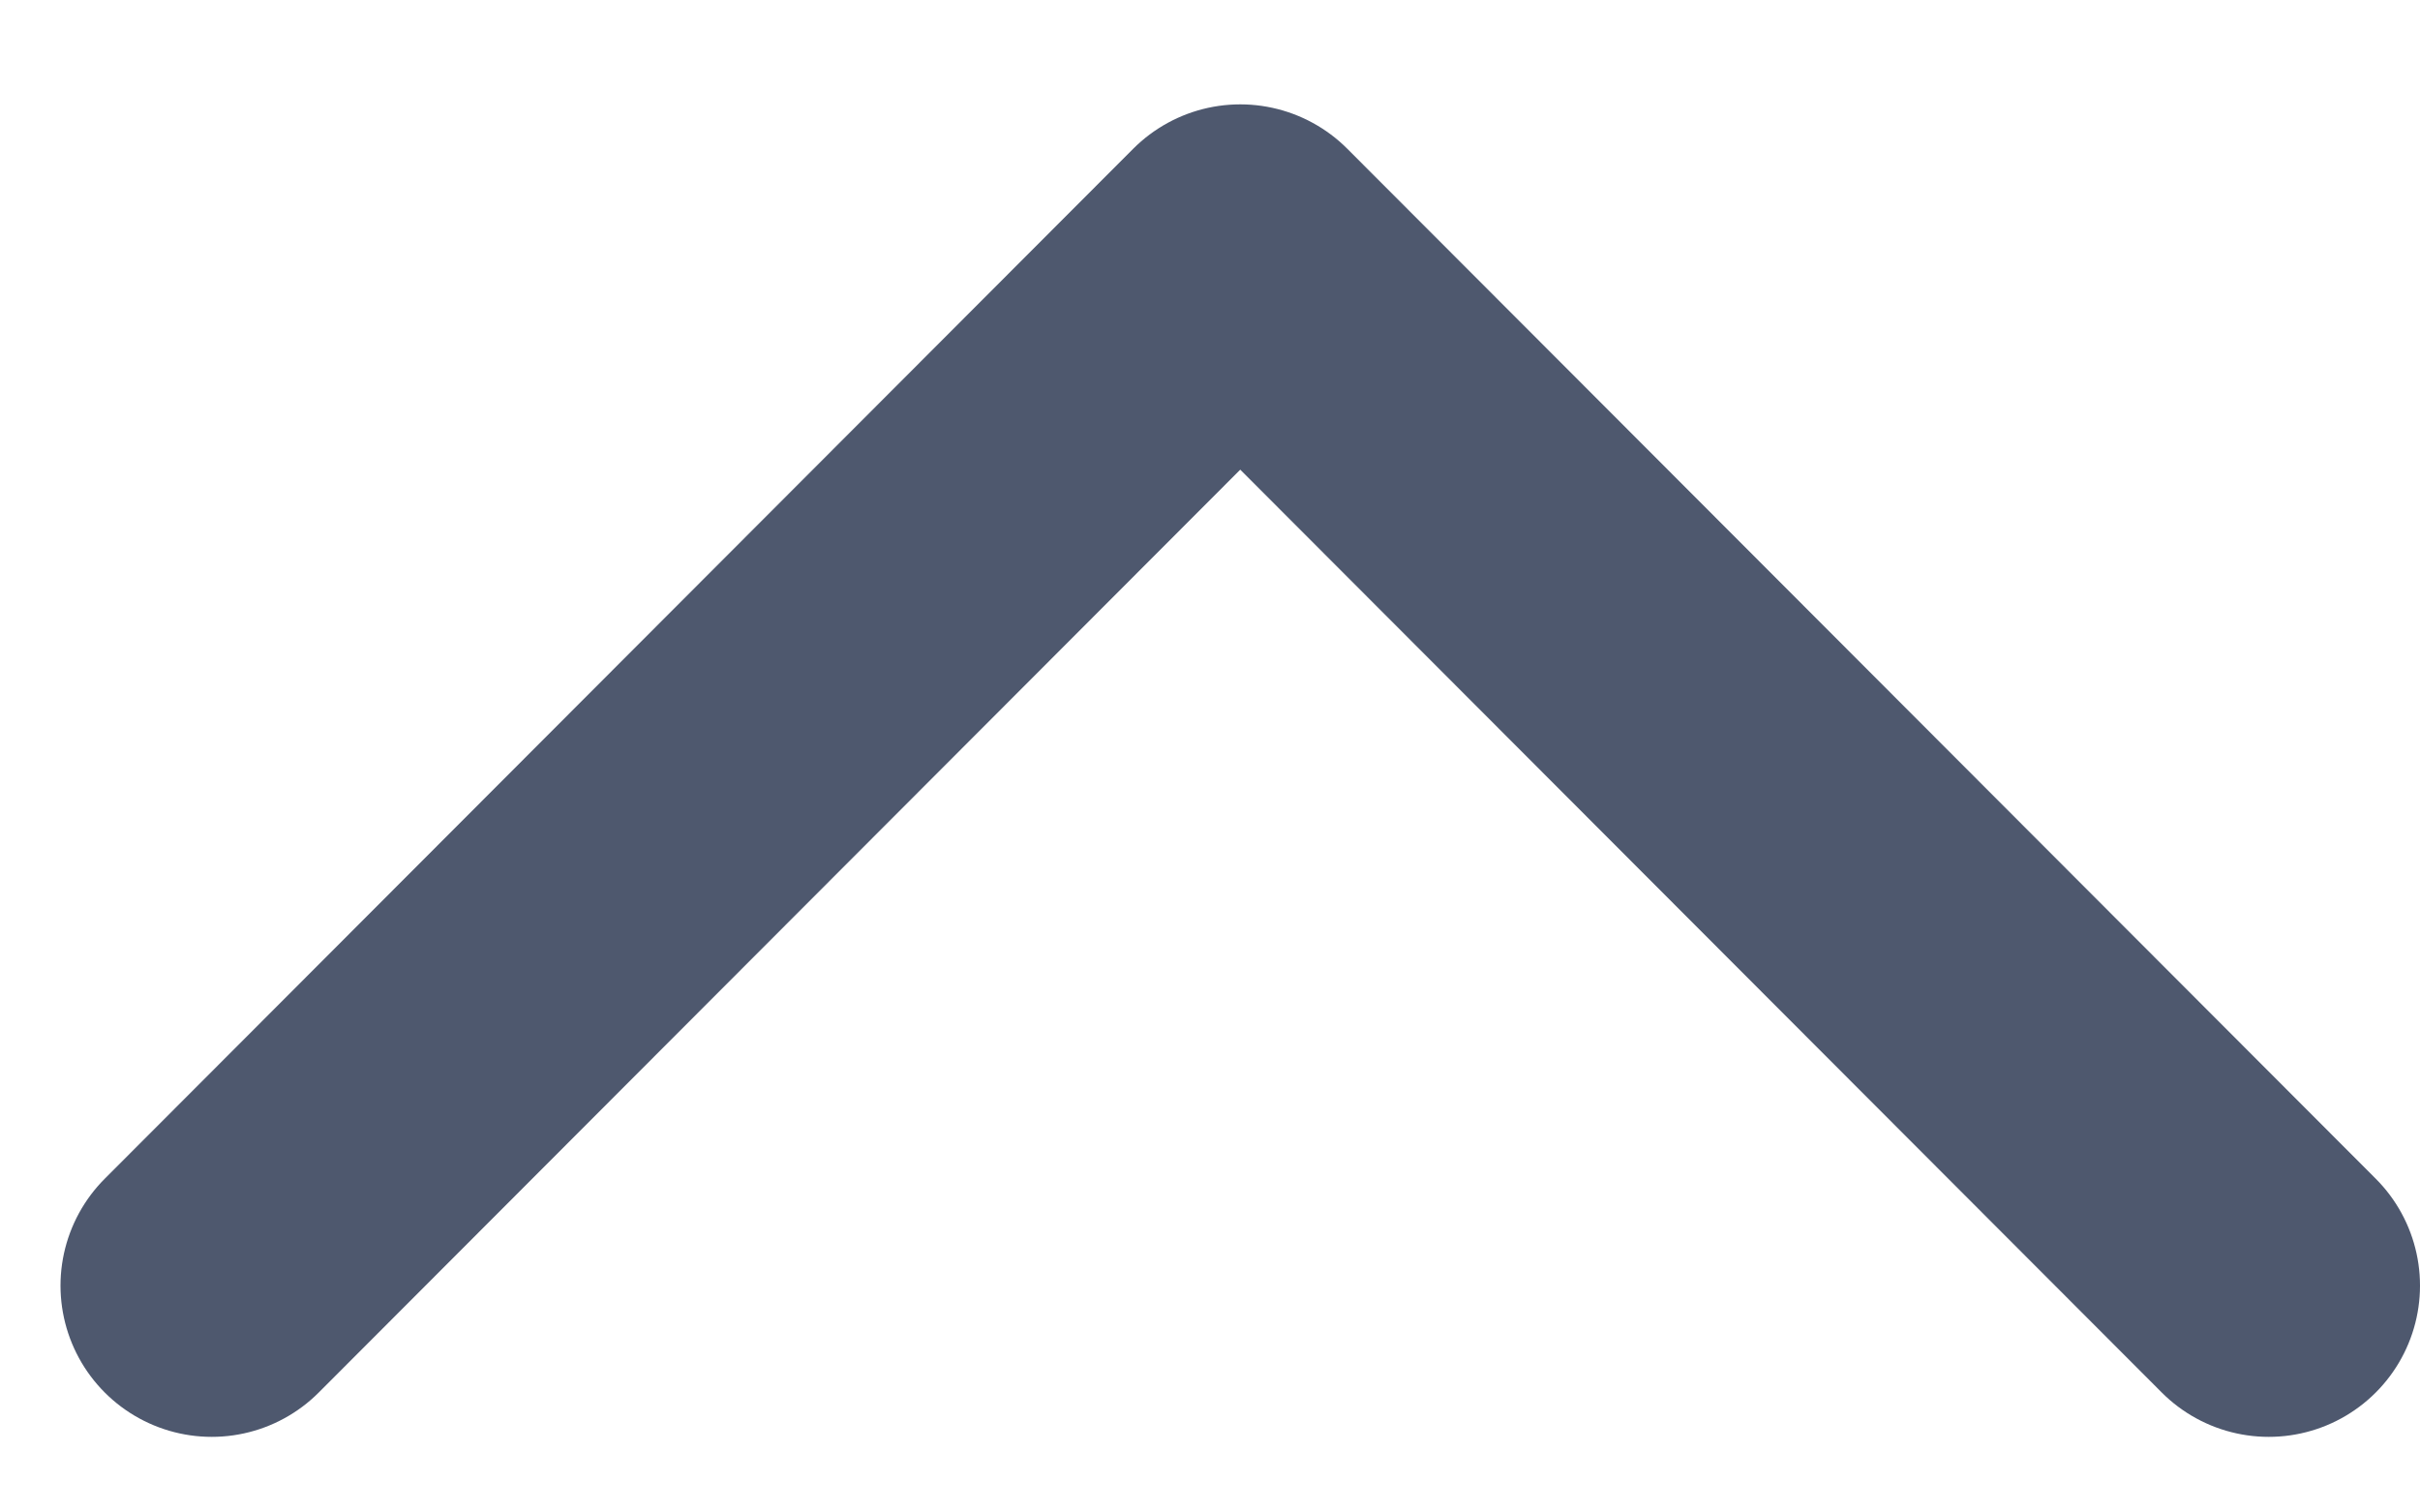 <svg width="16" height="10" viewBox="0 0 16 10" fill="none" xmlns="http://www.w3.org/2000/svg">
<path d="M15 8.5L8.2 1.69L1.4 8.5" stroke="#4E586E" stroke-width="2" stroke-linecap="round" stroke-linejoin="round"/>
</svg>
